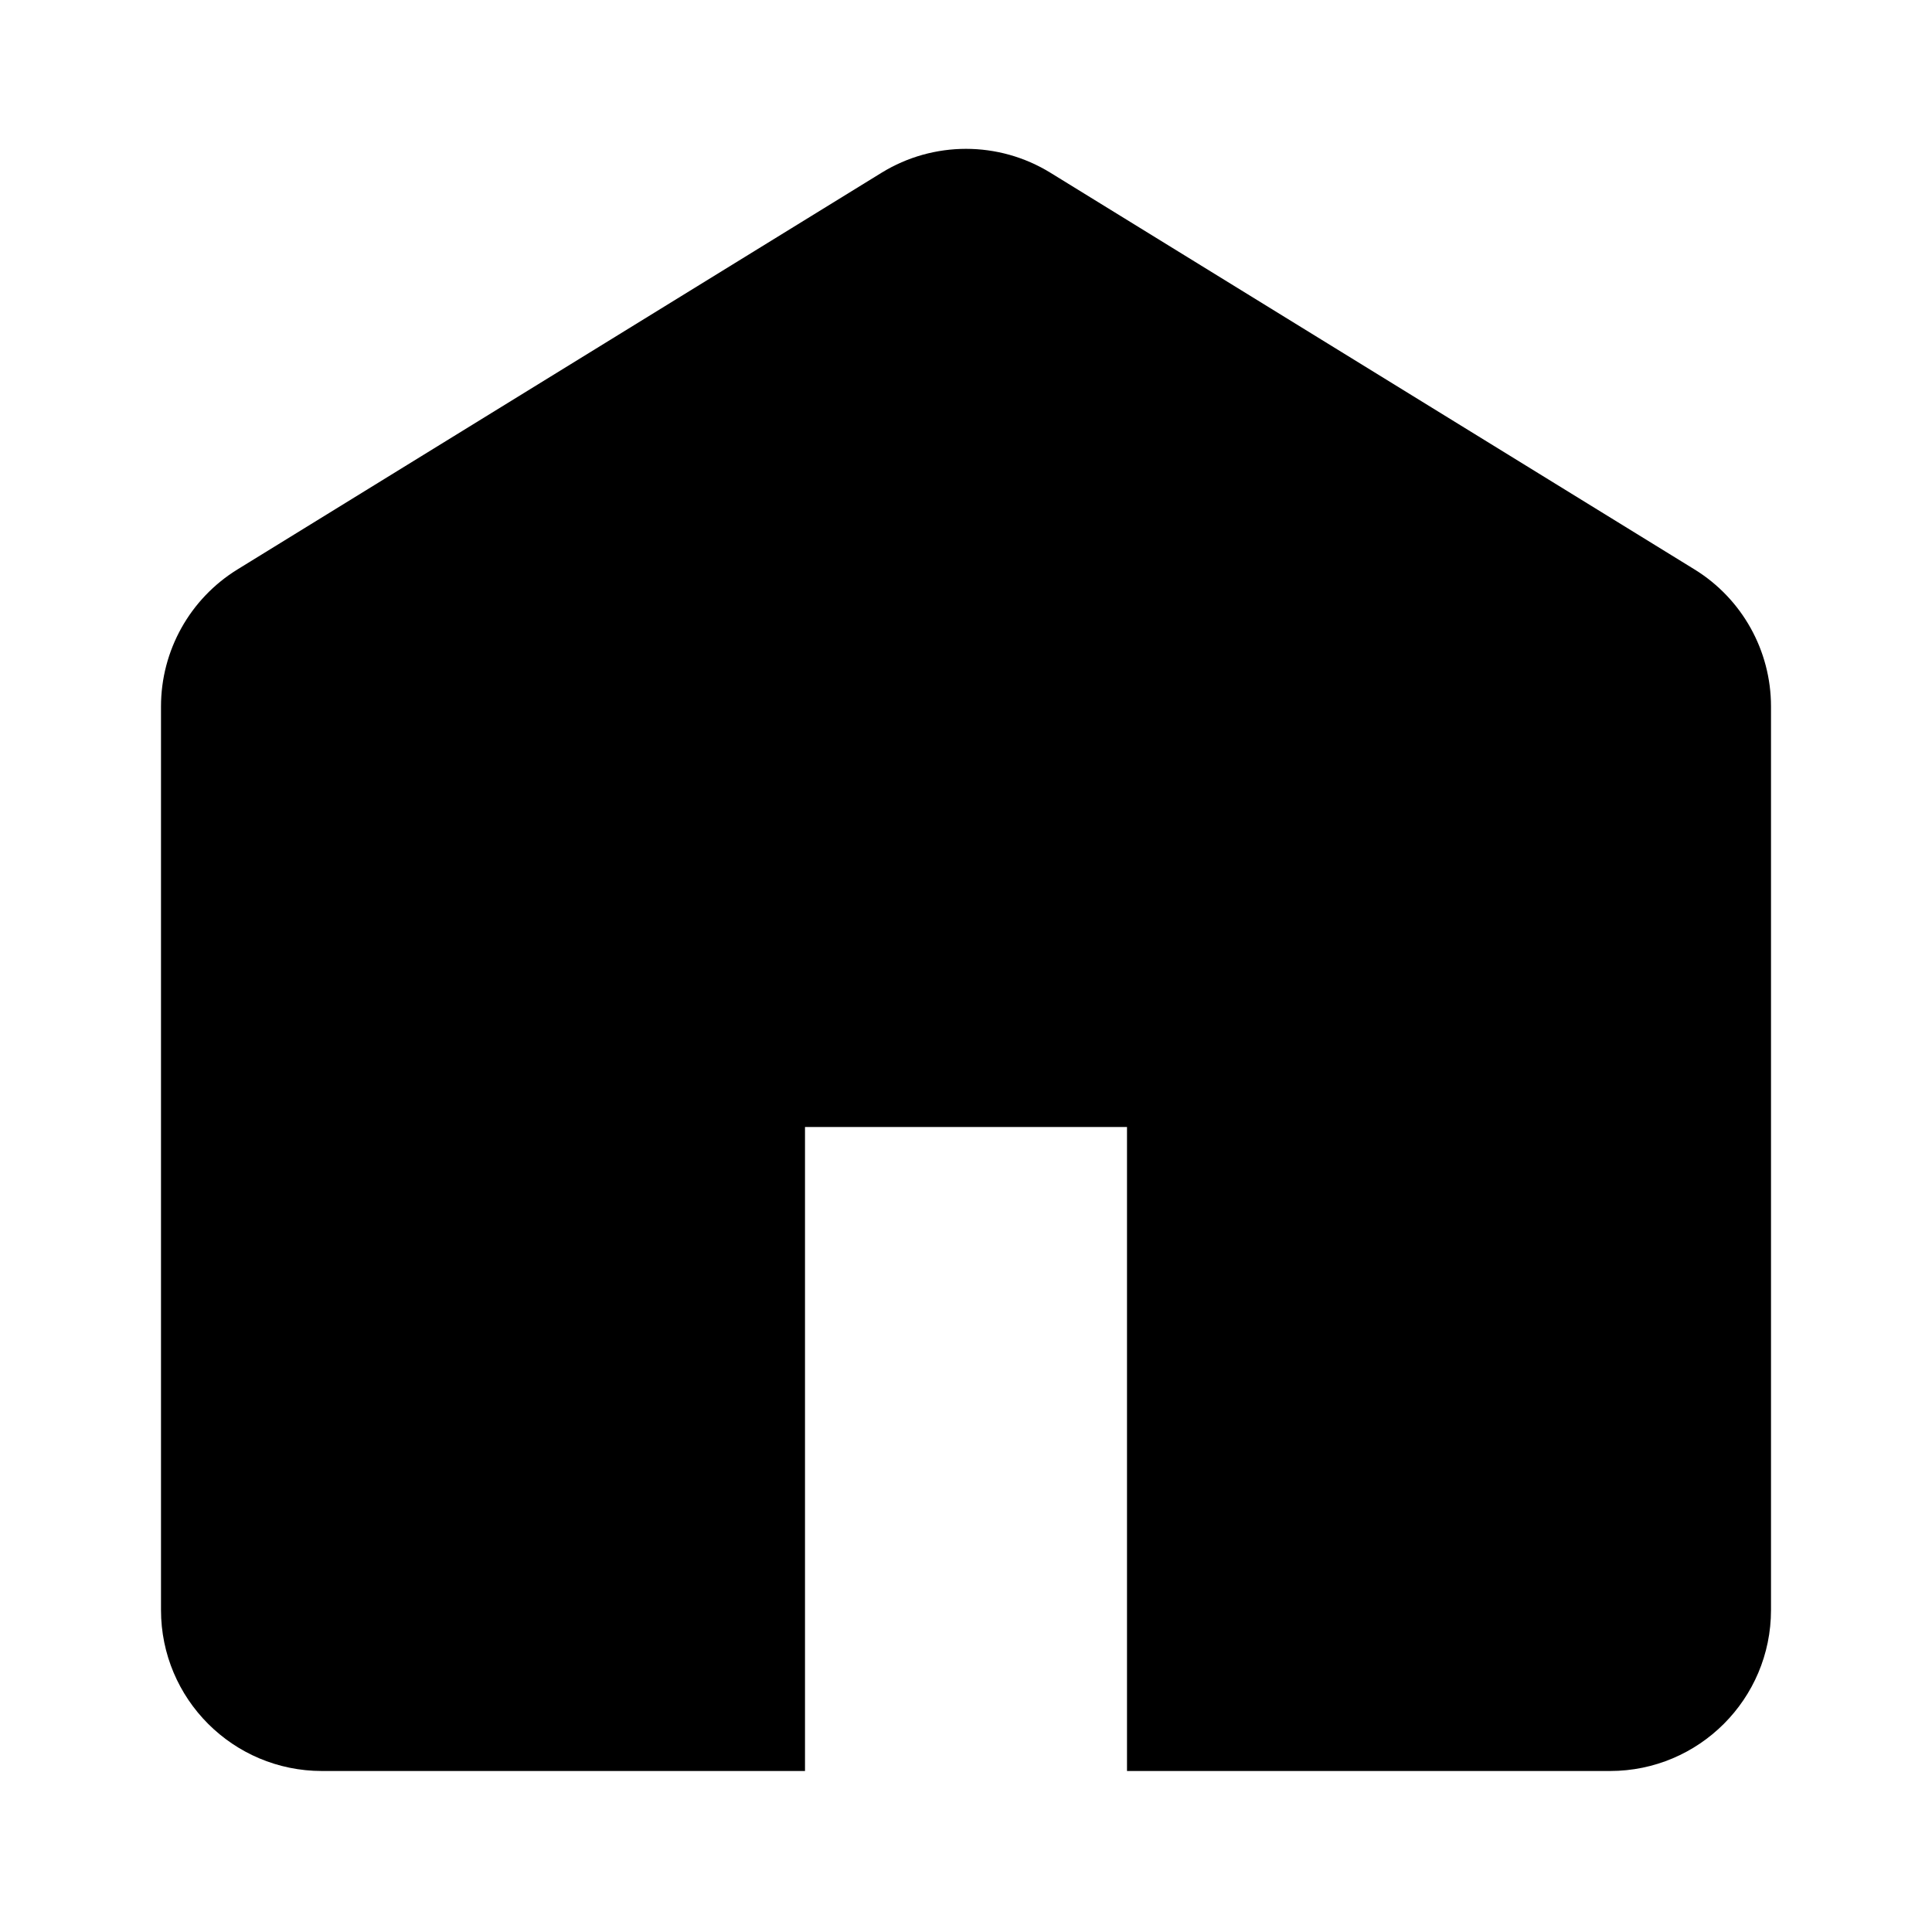 <svg width="24" height="24" viewBox="0 0 24 24" fill="none" xmlns="http://www.w3.org/2000/svg">
<path d="M22 20V8.776C22 8.081 21.64 7.437 21.049 7.073L13.049 2.146C12.406 1.75 11.594 1.75 10.951 2.146L2.951 7.073C2.36 7.437 2 8.081 2 8.776V20C2 21.105 2.895 22 4 22H7H10V14H14V22H17H20C21.105 22 22 21.105 22 20Z" fill="currentColor"/>
</svg>
